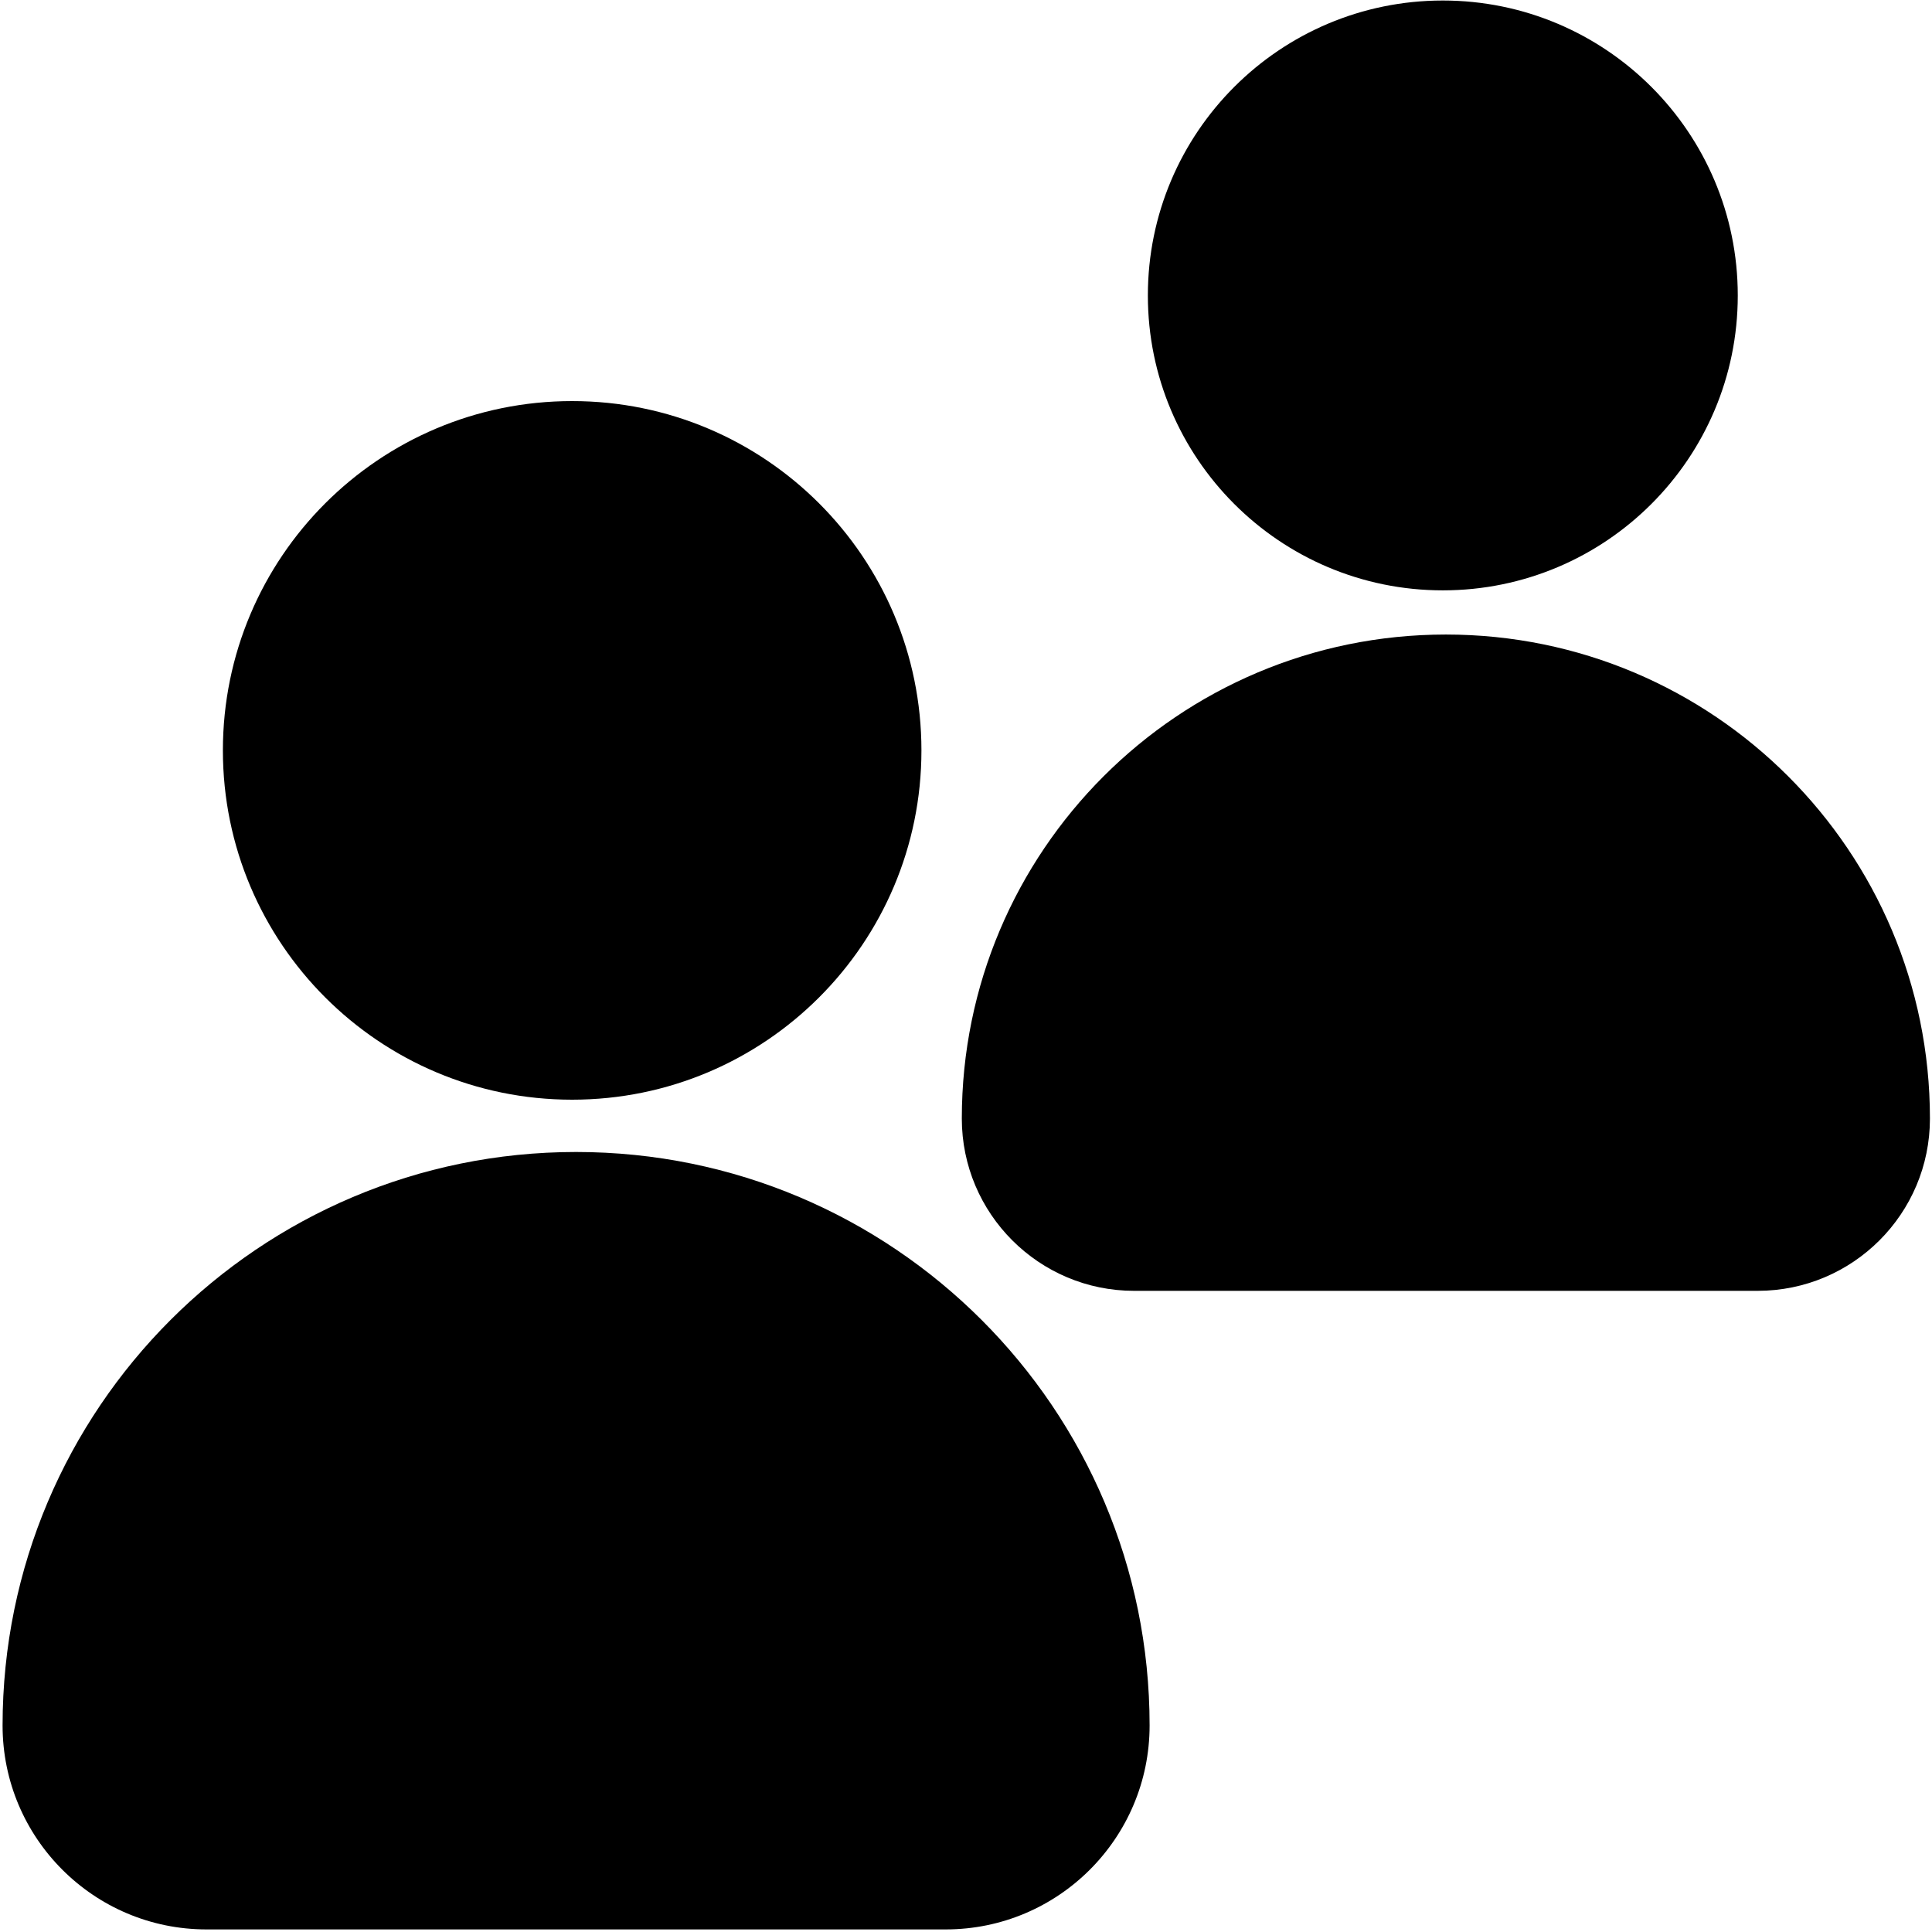 <svg width="30" height="30" viewBox="0 0 30 30" fill="none" xmlns="http://www.w3.org/2000/svg">
<g clip-path="url(#clip0_125_855)">
<path d="M8.884 17.076C11.88 17.076 14.308 14.647 14.308 11.652C14.308 8.656 11.88 6.228 8.884 6.228C5.889 6.228 3.461 8.656 3.461 11.652C3.461 14.647 5.889 17.076 8.884 17.076Z" fill="#000"/>
<path d="M14.681 29.96H3.207C1.458 29.96 0.04 28.542 0.04 26.793C0.04 21.875 4.027 17.888 8.945 17.888C13.864 17.888 17.851 21.875 17.851 26.793C17.851 28.542 16.433 29.96 14.684 29.96H14.681Z" fill="#000"/>
<path d="M22.404 9.167C24.933 9.167 26.984 7.117 26.984 4.588C26.984 2.058 24.933 0.008 22.404 0.008C19.875 0.008 17.824 2.058 17.824 4.588C17.824 7.117 19.875 9.167 22.404 9.167Z" fill="#000"/>
<path d="M27.296 20.044H17.61C16.134 20.044 14.935 18.846 14.935 17.369C14.935 13.218 18.3 9.853 22.452 9.853C26.603 9.853 29.968 13.218 29.968 17.369C29.968 18.846 28.77 20.044 27.293 20.044H27.296Z" fill="#000"/>
</g>
<defs>
<clipPath id="clip0_125_855">
<rect width="30" height="30" fill="#000"/>
</clipPath>
</defs>
</svg>
